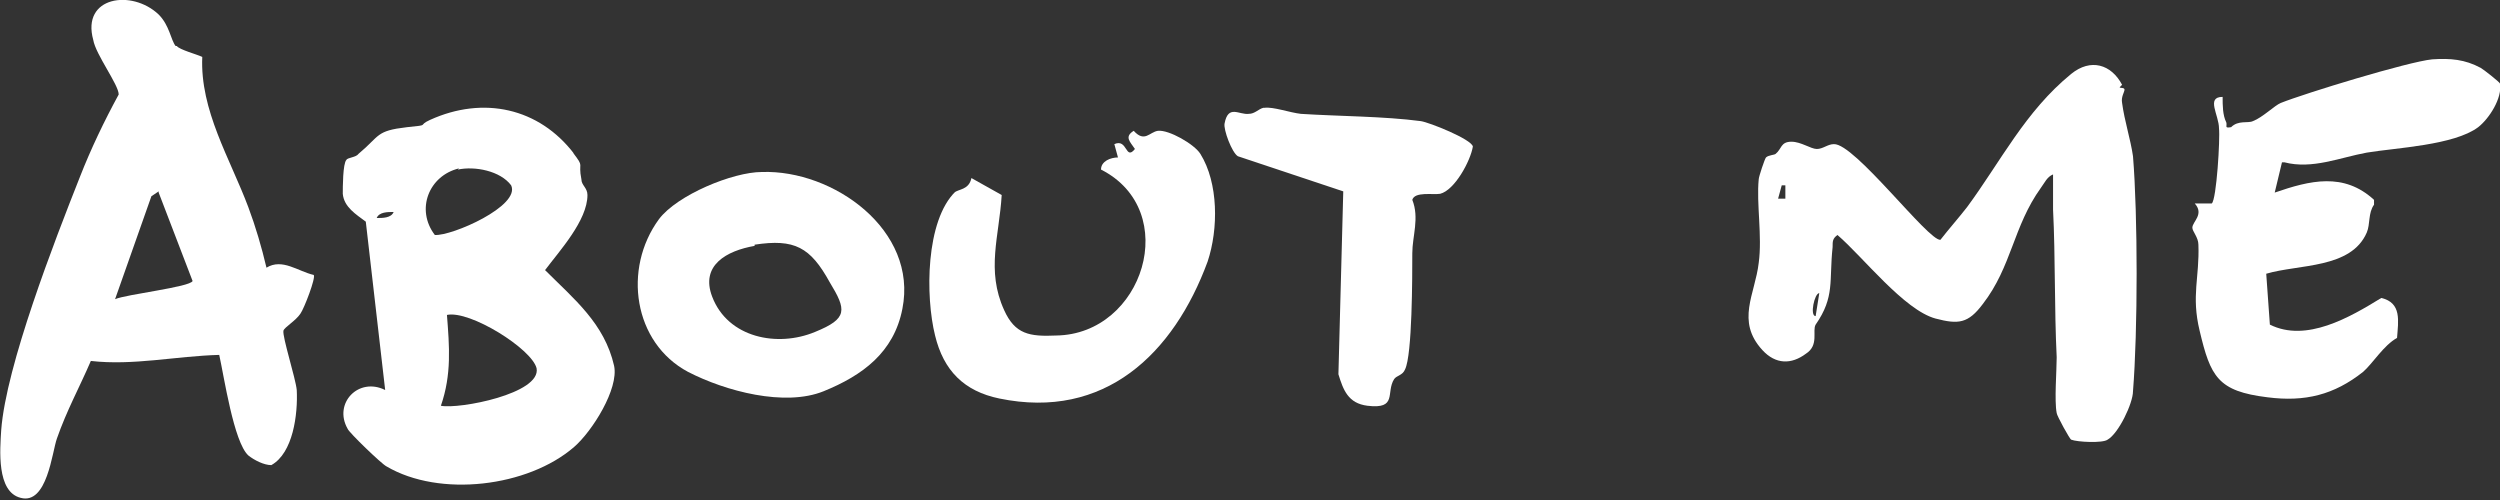 <?xml version="1.0" encoding="UTF-8"?>
<svg id="Layer_2" xmlns="http://www.w3.org/2000/svg" version="1.1" viewBox="0 0 206.4 41.3">
  <rect x="0" y="0" width="206.4" height="41.3" fill="#333333" stroke="none"/>
  <!-- Generator: Adobe Illustrator 29.7.0, SVG Export Plug-In . SVG Version: 2.1.1 Build 138)  -->
  <defs>
    <style>
      .st0 {
        fill: #fff;
      }
    </style>
  </defs>
  <g id="Layer_1-2">
    <g>
      <path class="st0" d="M175,7.2c0,.1.4,0,.4.2,0,.2-.3.6-.2,1.1.2,1.5.7,3,.9,4.4.4,4.9.4,14.4,0,19.4,0,1-1.2,3.5-2.1,4-.4.3-2.5.2-3,0-.1,0-1.2-2-1.2-2.2-.2-1,0-3.5,0-4.6-.2-4.1-.1-8.2-.3-12.2,0-1,0-1.9,0-2.9-.5.2-.7.7-1,1.1-2.3,3.2-2.4,6.5-4.8,9.6-1.2,1.6-2,1.7-3.9,1.2-2.6-.7-6-5.1-8.1-6.9-.4.3-.4.5-.4,1-.3,2.8.2,4.1-1.4,6.4-.3.5.3,1.7-.8,2.4-1.2.9-2.5.9-3.6-.3-2.2-2.4-.6-4.6-.3-7.2.3-2.2-.2-4.9,0-6.9,0-.2.5-1.7.6-1.8.2-.2.7-.2.8-.3.5-.4.4-1,1.3-1,.8,0,1.6.6,2.1.6s.9-.4,1.4-.4c1.7-.1,7.8,8,8.8,7.9.7-.9,1.5-1.8,2.2-2.7,2.8-3.8,4.8-7.9,8.6-11,1.6-1.3,3.3-.8,4.2.9h0ZM147.4,16.4v-1.1h-.3l-.3,1.1h.6ZM149.9,26.1l.3-1.9c-.4,0-.8,1.9-.3,1.9Z"/>
      <path class="st0" d="M188.4,13.4l-.6,2.5c2.9-1,5.7-1.7,8.2.6v.4c-.5.7-.3,1.6-.6,2.3-1.3,3-5.6,2.6-8.3,3.4l.3,4.2c3,1.5,6.6-.6,9.2-2.2,1.7.4,1.4,1.9,1.3,3.3-1.1.6-2,2.1-2.8,2.8-2.4,1.9-4.8,2.5-7.9,2.1-4.1-.5-4.7-1.7-5.6-5.5-.7-2.9,0-4.4-.1-7.1,0-.6-.5-1.1-.5-1.4,0-.5,1-1.1.2-2h1.4c.4-.3.7-5.4.6-6.2,0-1.1-1.1-2.6.3-2.6,0,.7,0,1.5.3,2.1.1.3-.2.5.4.4.6-.6,1.4-.3,1.8-.5.8-.3,1.8-1.3,2.3-1.5,2-.8,10.5-3.4,12.5-3.6,1.5-.1,2.7,0,4,.7.2.1,1.6,1.2,1.6,1.3.2,1.2-.9,2.9-1.8,3.6-2,1.5-6.8,1.7-9.2,2.1-2.2.4-4.5,1.4-6.8.8h0Z"/>
    </g>
    <g>
      <path class="st0" d="M14.6,3.8c.2.3,1.7.7,2.1.9-.2,4.4,2.3,8.4,3.8,12.4.6,1.6,1.1,3.3,1.5,5,1.3-.8,2.6.3,3.9.6.2.2-.8,2.8-1.1,3.2-.4.6-1.3,1.1-1.4,1.4-.1.5,1,3.9,1.1,4.9.1,2-.3,5.2-2.1,6.2-.6,0-1.4-.4-1.9-.8-1.2-1.1-2-6.5-2.4-8.3-3.6.1-7.1.9-10.6.5-.9,2.1-2,4.1-2.8,6.4-.4,1.1-.8,5.5-3,4.9-2-.5-1.7-4-1.6-5.6.4-5.3,4.4-15.6,6.5-20.9.9-2.3,2-4.6,3.2-6.8,0-.8-1.9-3.3-2.1-4.5C6.7-.3,10.9-.9,13.1,1.2c.9.9,1,2.1,1.4,2.6ZM13.1,15.8l-.6.4-3,8.5c.9-.4,6.2-1,6.4-1.5,0,0-2.8-7.3-2.8-7.3Z"/>
      <path class="st0" d="M47.3,12.6c1,1.3.4.7.7,2.2,0,.5.5.7.5,1.3,0,2.1-2.3,4.6-3.5,6.2,2.4,2.4,4.9,4.4,5.7,7.9.4,1.9-1.8,5.4-3.3,6.7-3.8,3.3-11.1,4.2-15.5,1.6-.4-.2-3.1-2.8-3.2-3.1-1.2-2.1.9-4.3,3.1-3.2l-1.6-13.9c-.8-.6-1.8-1.2-1.9-2.3,0-.5,0-2.5.3-2.8.1-.2.8-.2,1-.5,1.8-1.5,1.4-1.9,4-2.2,2-.2.8-.1,1.9-.6,4.4-2,9-1,11.9,2.8h0ZM37.9,13.9c-2.5.6-3.6,3.4-2,5.5,1.4.1,7.1-2.4,6.3-4.1-.9-1.2-3-1.6-4.4-1.3ZM32.5,17.5c-.5,0-1.2,0-1.4.5.5,0,1.2,0,1.4-.5ZM36.4,33.5c1.5.3,8.3-1,7.9-3.1-.4-1.6-5.5-4.8-7.4-4.4.2,2.6.4,4.9-.5,7.5Z"/>
      <path class="st0" d="M62.9,14.2c5.9-.2,12.9,4.8,11.6,11.3-.7,3.6-3.3,5.5-6.5,6.8s-8.1,0-11.2-1.6c-4.5-2.4-5.4-8.5-2.4-12.6,1.5-2,6.1-3.9,8.5-3.9ZM62.3,20.3c-2.3.4-4.5,1.6-3.5,4.2,1.3,3.4,5.4,4.2,8.5,2.9,2.7-1.1,2.6-1.8,1.2-4.1-1.6-2.9-2.9-3.6-6.2-3.1h0Z"/>
      <path class="st0" d="M78.8,15.9c.3-.3,1.2-.2,1.4-1.2l2.5,1.4c-.2,3.4-1.3,6.2.2,9.5.9,2,2.1,2.2,4.3,2.1,7.2-.1,10.4-10.3,3.7-13.7,0-.7.8-1,1.4-1l-.3-1.1c1.1-.5.9,1.4,1.7.4-.4-.6-.9-1-.1-1.5.9,1,1.3.1,2,0,.9-.1,3,1.1,3.5,1.9,1.5,2.4,1.5,6.2.6,8.9-2.8,7.6-8.5,13.1-17.2,11.3-2.9-.6-4.6-2.3-5.3-5.2-.8-3.2-.8-9.5,1.7-11.9h0Z"/>
      <path class="st0" d="M104.4,8.9c.7-.1,2.1.4,3,.5,3.1.2,6.9.2,9.9.6.7.1,4.2,1.5,4.3,2.1-.2,1.2-1.5,3.6-2.7,3.9-.6.1-2.1-.2-2.3.5.6,1.5,0,3,0,4.4,0,1.9,0,8.4-.6,9.6-.2.5-.7.5-.9.8-.7,1.1.3,2.5-2.2,2.2-1.6-.2-2-1.3-2.4-2.6l.4-15.1-8.7-2.9c-.5-.3-1.2-2.2-1.1-2.7.3-1.6,1.2-.7,2-.8.5,0,.8-.4,1.2-.5h0Z"/>
    </g>
  </g>
</svg>